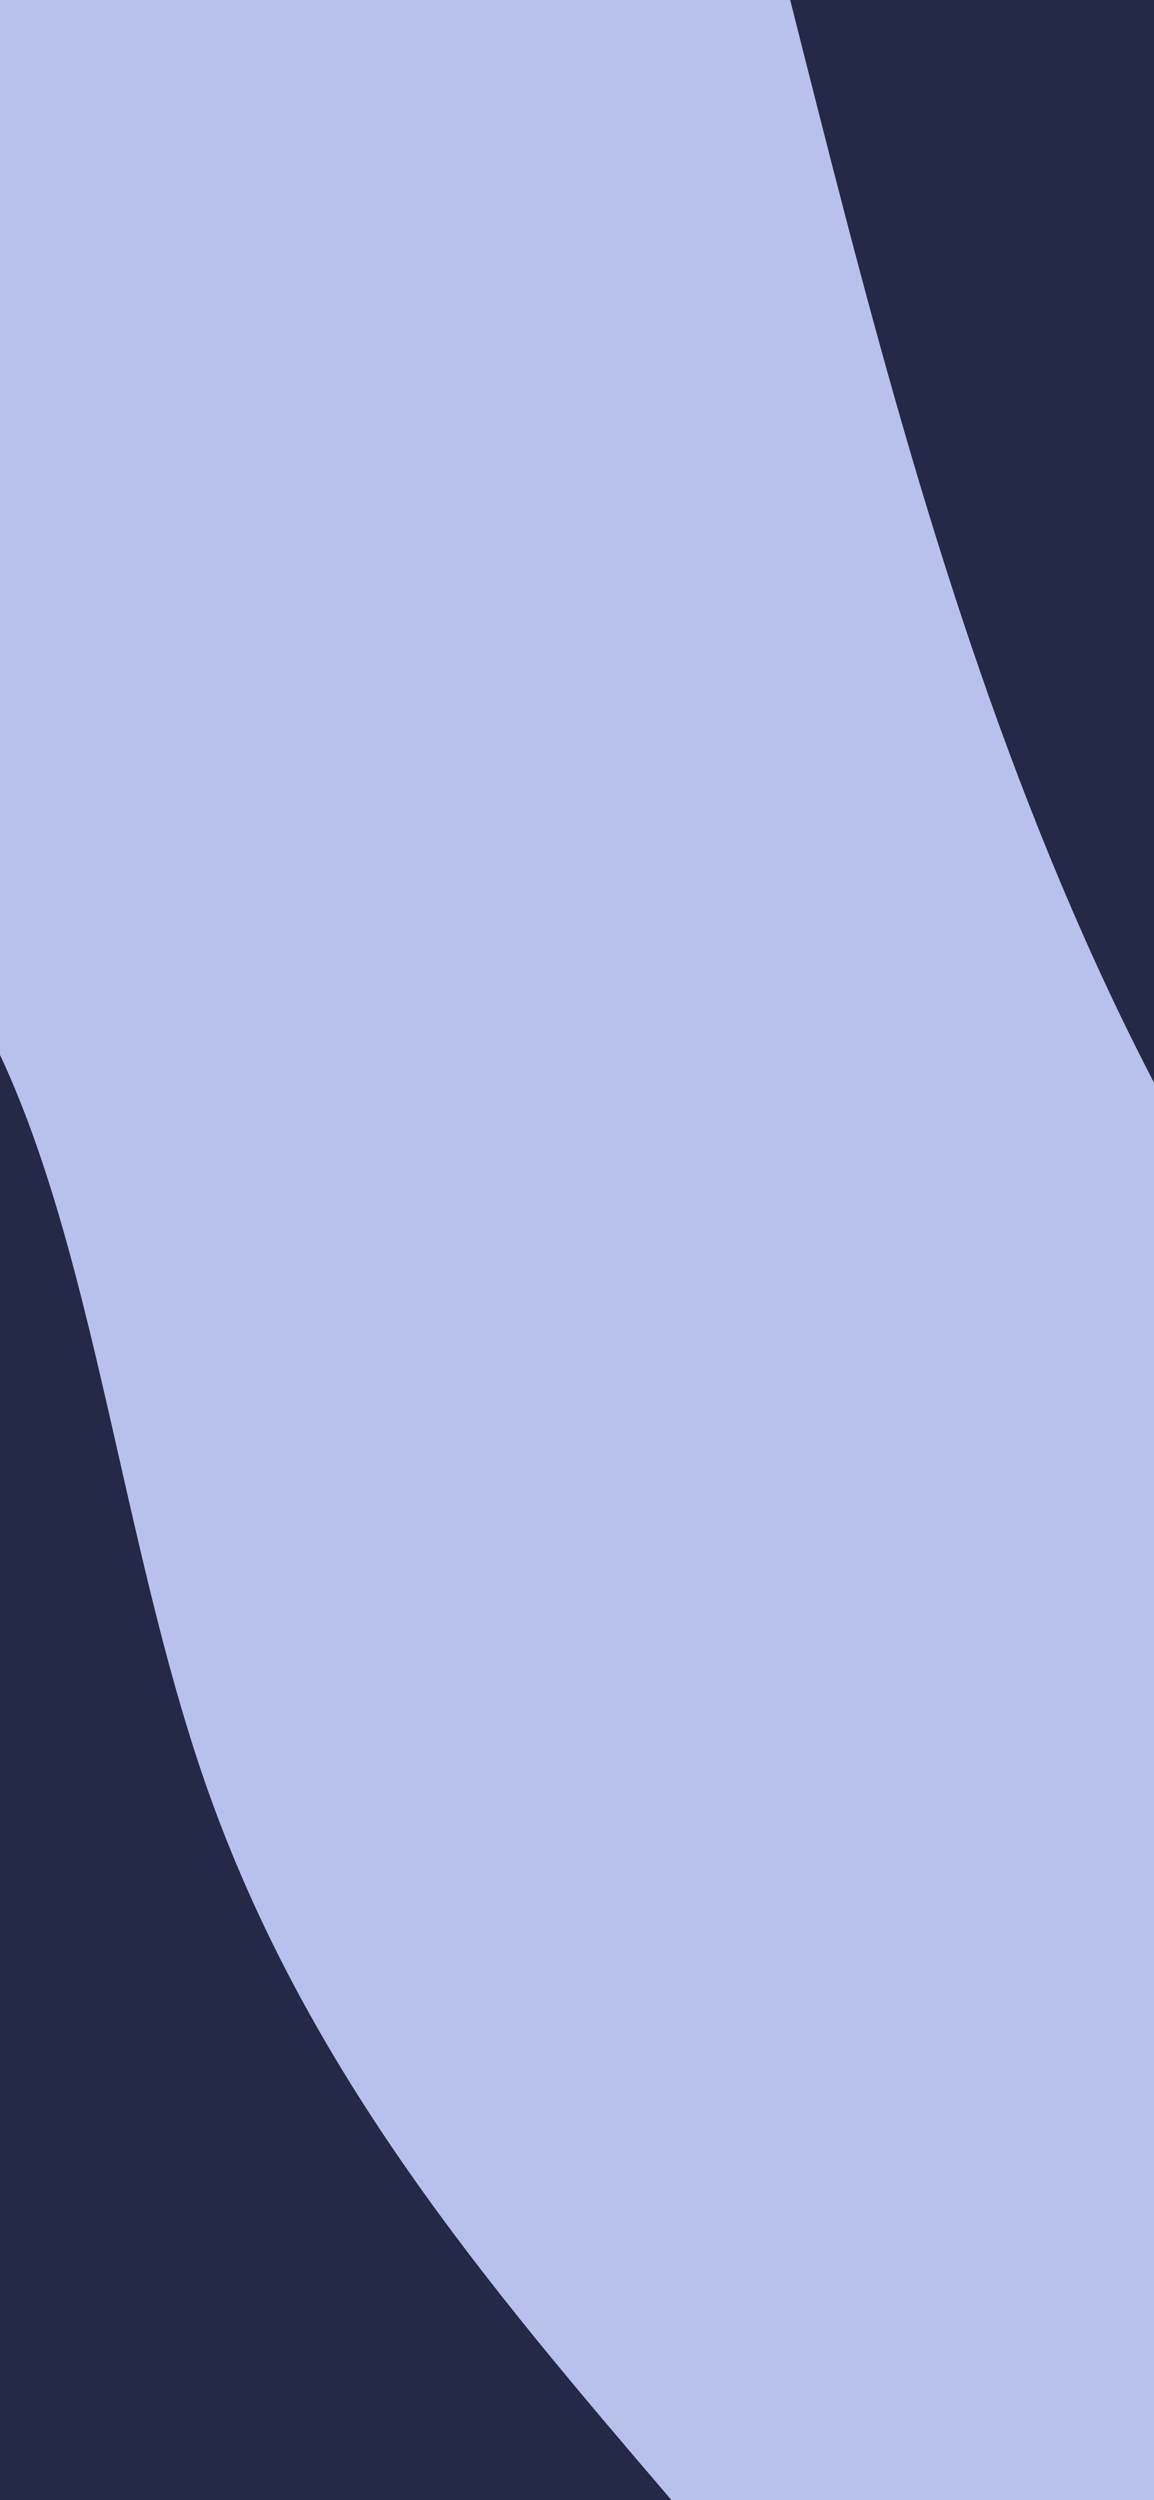 <svg width="375" height="812" viewBox="0 0 375 812" fill="none" xmlns="http://www.w3.org/2000/svg">
<path d="M739 0H-264V812H739V0Z" fill="#B8C1EC"/>
<path d="M739 585.587C652.742 571.648 566.484 557.709 497.946 507.094C429.407 456.479 378.589 369.46 341.366 278.787C304.144 188.113 280.518 94.057 256.78 0H739V585.587Z" fill="#232946"/>
<path d="M-264 226.413C-168.826 234.127 -73.653 241.841 -22.946 304.906C27.873 367.971 34.225 486.117 66.99 579.903C99.866 673.689 159.043 742.845 218.22 812H-264V226.413Z" fill="#232946"/>
</svg>

